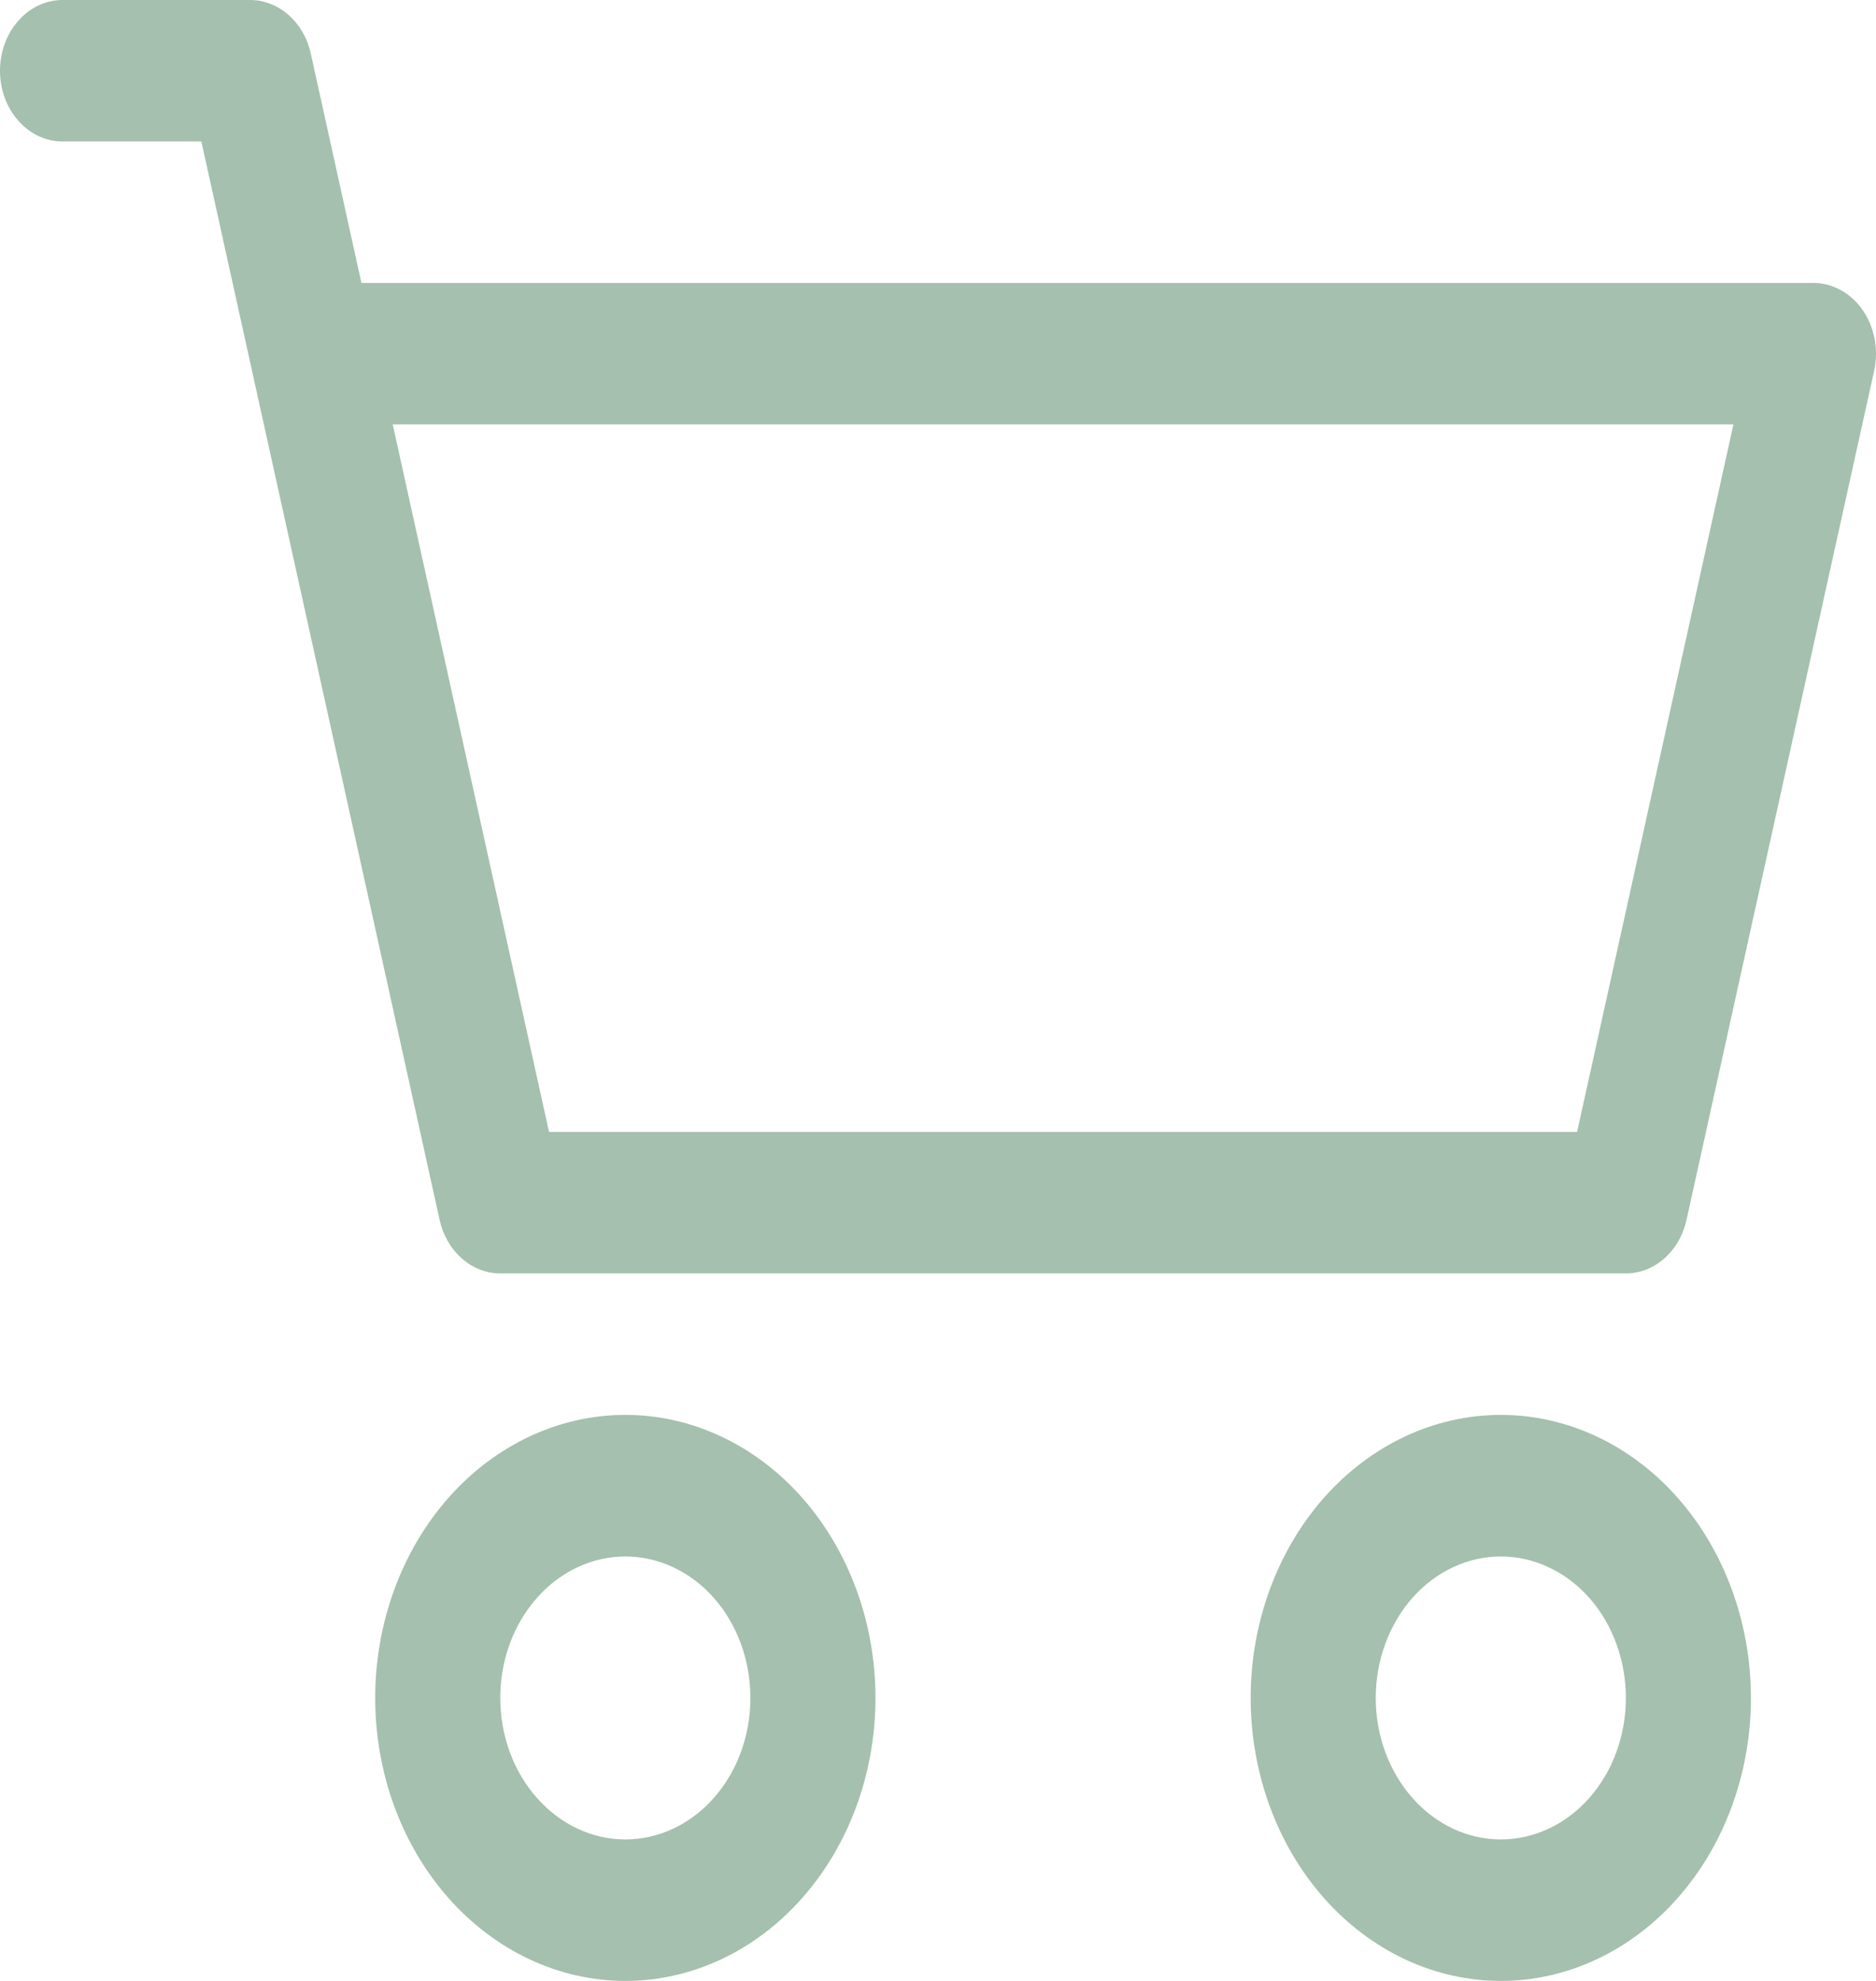 <svg width="18" height="19" viewBox="0 0 18 19" fill="none" xmlns="http://www.w3.org/2000/svg">
<path d="M0 0.679C0 0.499 0.063 0.326 0.176 0.199C0.288 0.071 0.441 0 0.6 0H2.4C2.534 4.18156e-05 2.664 0.051 2.769 0.144C2.875 0.237 2.95 0.367 2.982 0.514L3.468 2.714H17.4C17.491 2.714 17.581 2.738 17.663 2.783C17.745 2.828 17.817 2.894 17.873 2.975C17.929 3.056 17.968 3.151 17.987 3.252C18.006 3.353 18.004 3.457 17.982 3.557L16.182 11.7C16.15 11.847 16.075 11.977 15.969 12.07C15.864 12.164 15.734 12.214 15.6 12.214H4.8C4.666 12.214 4.536 12.164 4.431 12.07C4.325 11.977 4.25 11.847 4.218 11.7L1.932 1.357H0.6C0.441 1.357 0.288 1.286 0.176 1.158C0.063 1.031 0 0.859 0 0.679ZM3.768 4.071L5.268 10.857H15.132L16.632 4.071H3.768ZM6 14.929C5.682 14.929 5.377 15.072 5.152 15.326C4.926 15.581 4.8 15.926 4.8 16.286C4.8 16.646 4.926 16.991 5.152 17.245C5.377 17.5 5.682 17.643 6 17.643C6.318 17.643 6.624 17.5 6.849 17.245C7.074 16.991 7.2 16.646 7.2 16.286C7.2 15.926 7.074 15.581 6.849 15.326C6.624 15.072 6.318 14.929 6 14.929ZM3.6 16.286C3.6 15.566 3.853 14.876 4.303 14.366C4.753 13.857 5.364 13.571 6 13.571C6.637 13.571 7.247 13.857 7.697 14.366C8.147 14.876 8.4 15.566 8.4 16.286C8.4 17.006 8.147 17.696 7.697 18.205C7.247 18.714 6.637 19 6 19C5.364 19 4.753 18.714 4.303 18.205C3.853 17.696 3.6 17.006 3.6 16.286ZM14.4 14.929C14.082 14.929 13.777 15.072 13.552 15.326C13.327 15.581 13.2 15.926 13.2 16.286C13.2 16.646 13.327 16.991 13.552 17.245C13.777 17.5 14.082 17.643 14.4 17.643C14.718 17.643 15.024 17.5 15.249 17.245C15.474 16.991 15.6 16.646 15.6 16.286C15.6 15.926 15.474 15.581 15.249 15.326C15.024 15.072 14.718 14.929 14.4 14.929ZM12 16.286C12 15.566 12.253 14.876 12.703 14.366C13.153 13.857 13.764 13.571 14.4 13.571C15.037 13.571 15.647 13.857 16.097 14.366C16.547 14.876 16.8 15.566 16.8 16.286C16.8 17.006 16.547 17.696 16.097 18.205C15.647 18.714 15.037 19 14.4 19C13.764 19 13.153 18.714 12.703 18.205C12.253 17.696 12 17.006 12 16.286Z" fill="#A5C0AE"/>
</svg>
